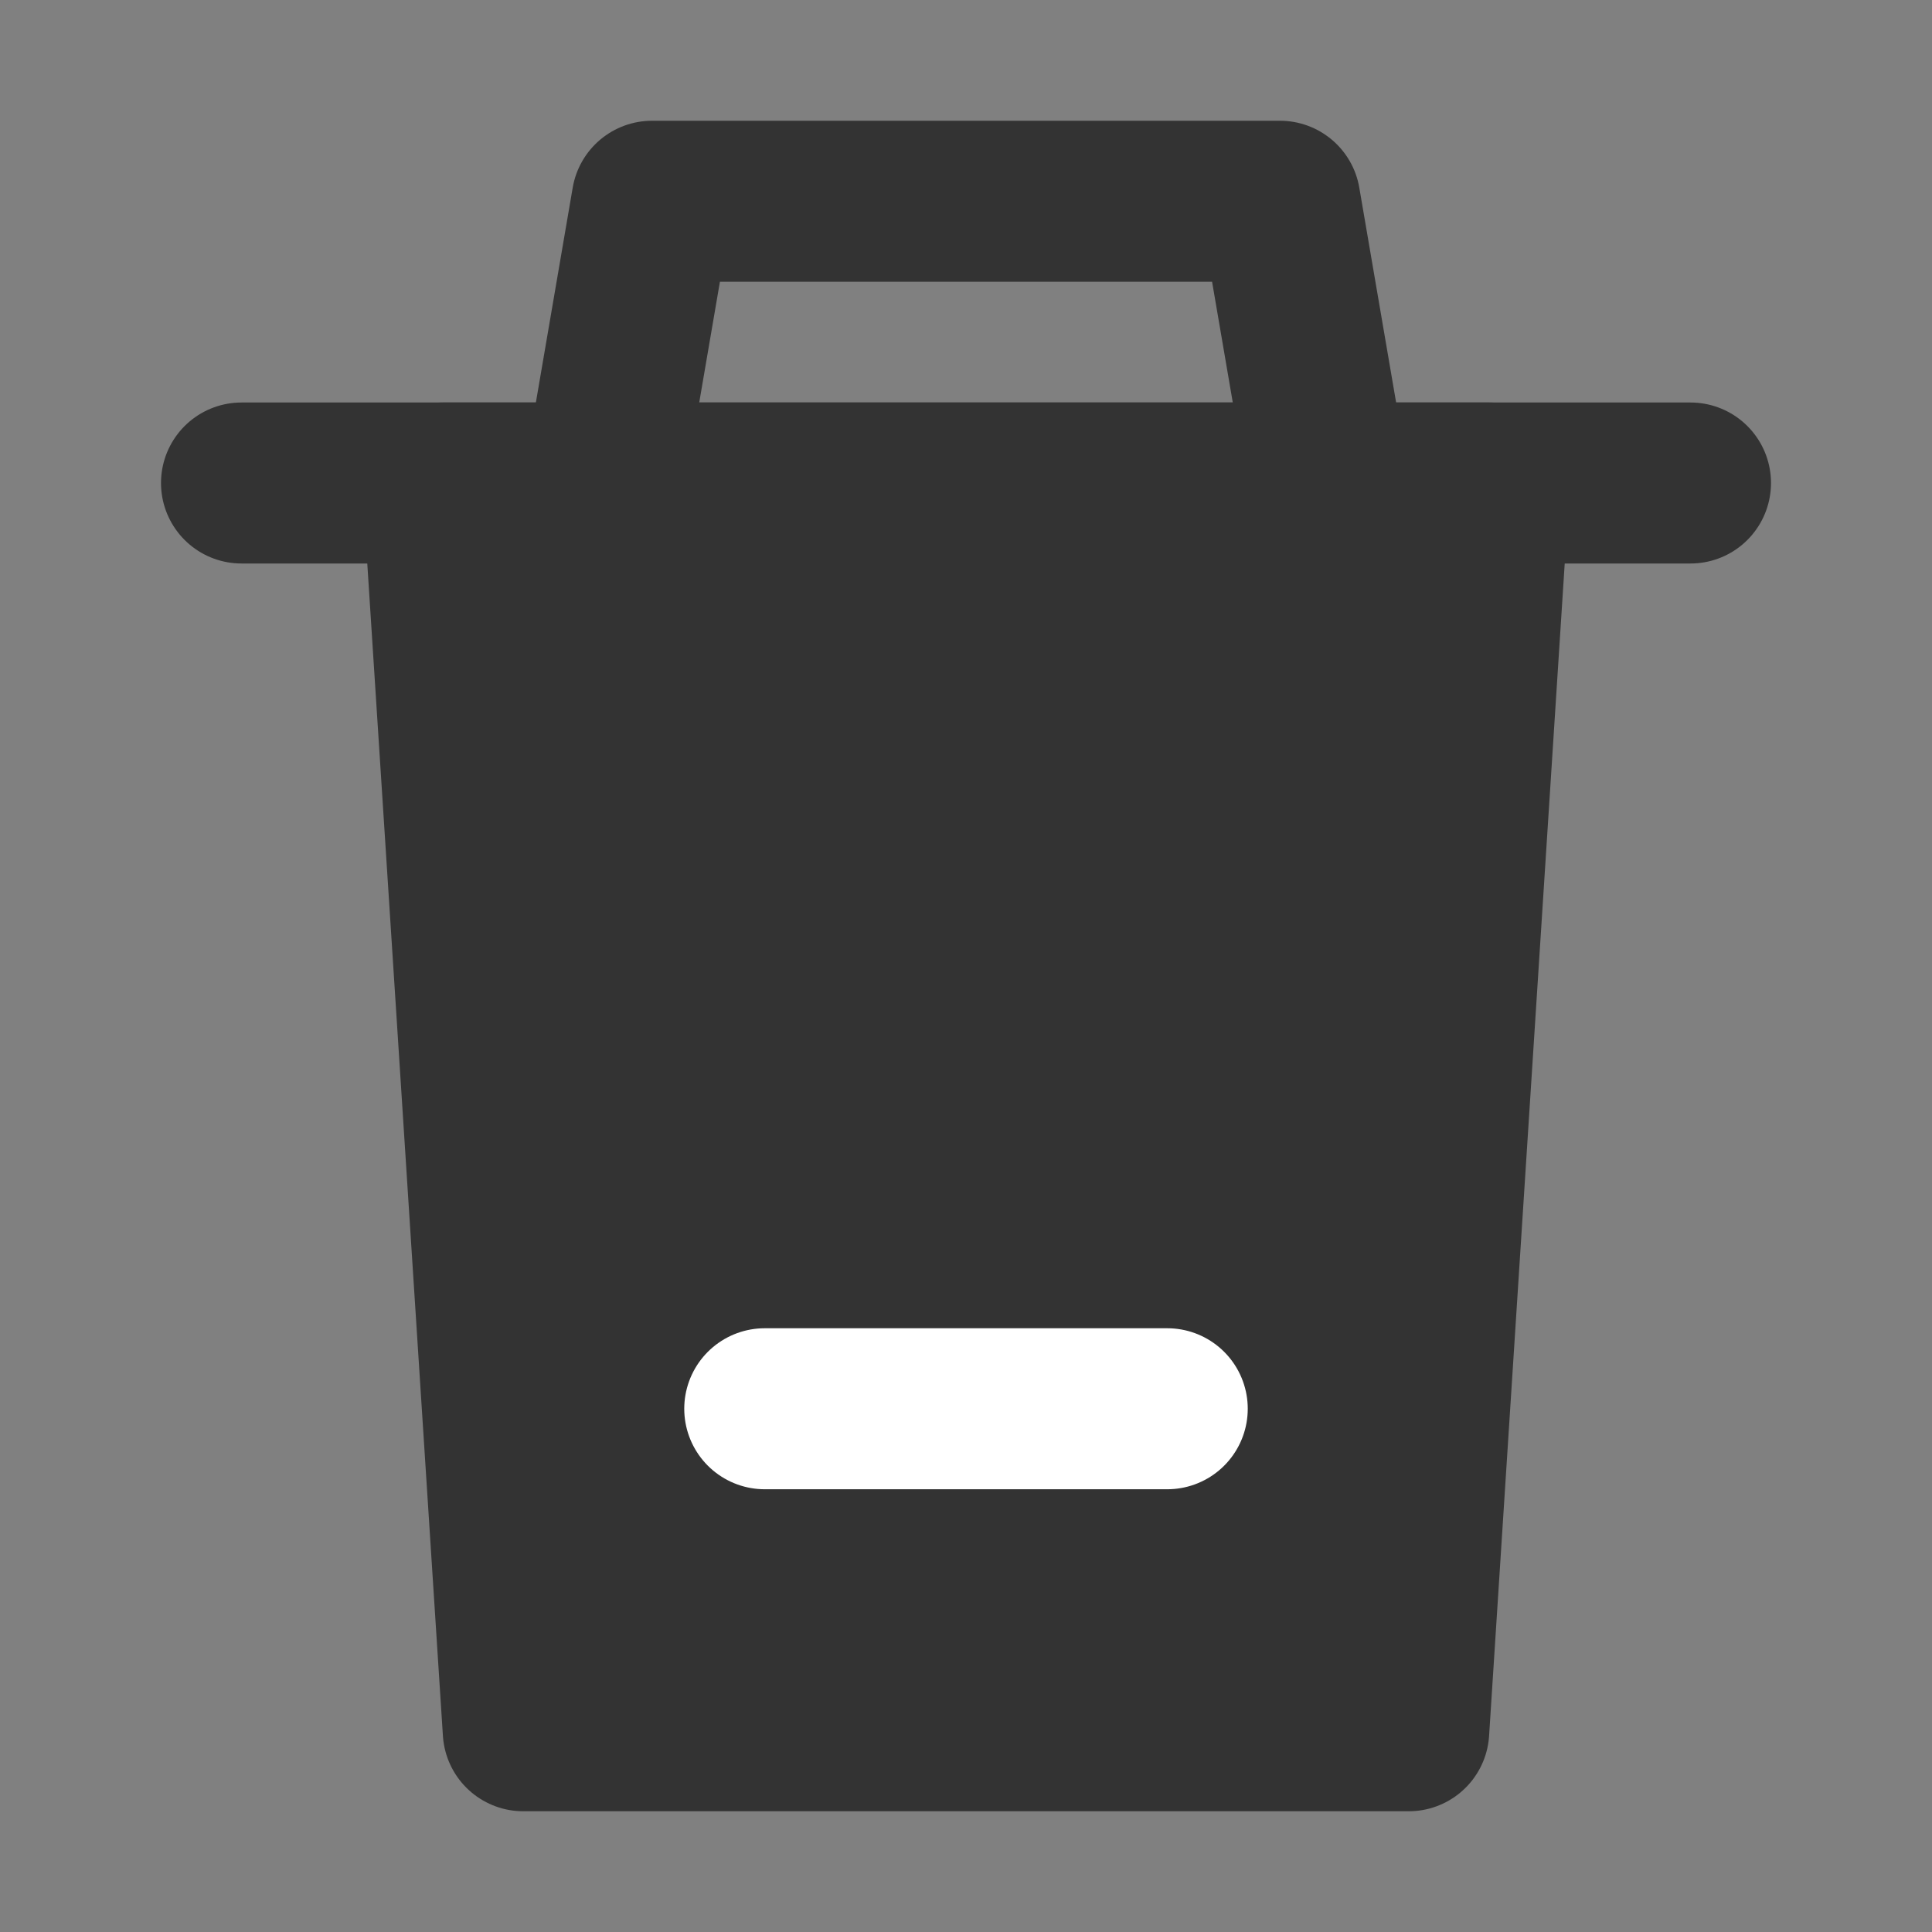 <?xml version="1.0" encoding="UTF-8"?><svg width="24" height="24" viewBox="0 0 48 48" fill="none" xmlns="http://www.w3.org/2000/svg"><rect x="0" y="0" width="48" height="48" fill="#808080" stroke="none"/><path d="M15 12L16.2 5H31.8L33 12" stroke="#333" stroke-width="4" stroke-linejoin="round"/><path d="M6 12H42" stroke="#333" stroke-width="4" stroke-linecap="round"/><path fill-rule="evenodd" clip-rule="evenodd" d="M37 12L35 43H13L11 12H37Z" fill="#333" stroke="#333" stroke-width="4" stroke-linecap="round" stroke-linejoin="round"/><path d="M19 35H29" stroke="#FFF" stroke-width="4" stroke-linecap="round"/></svg>